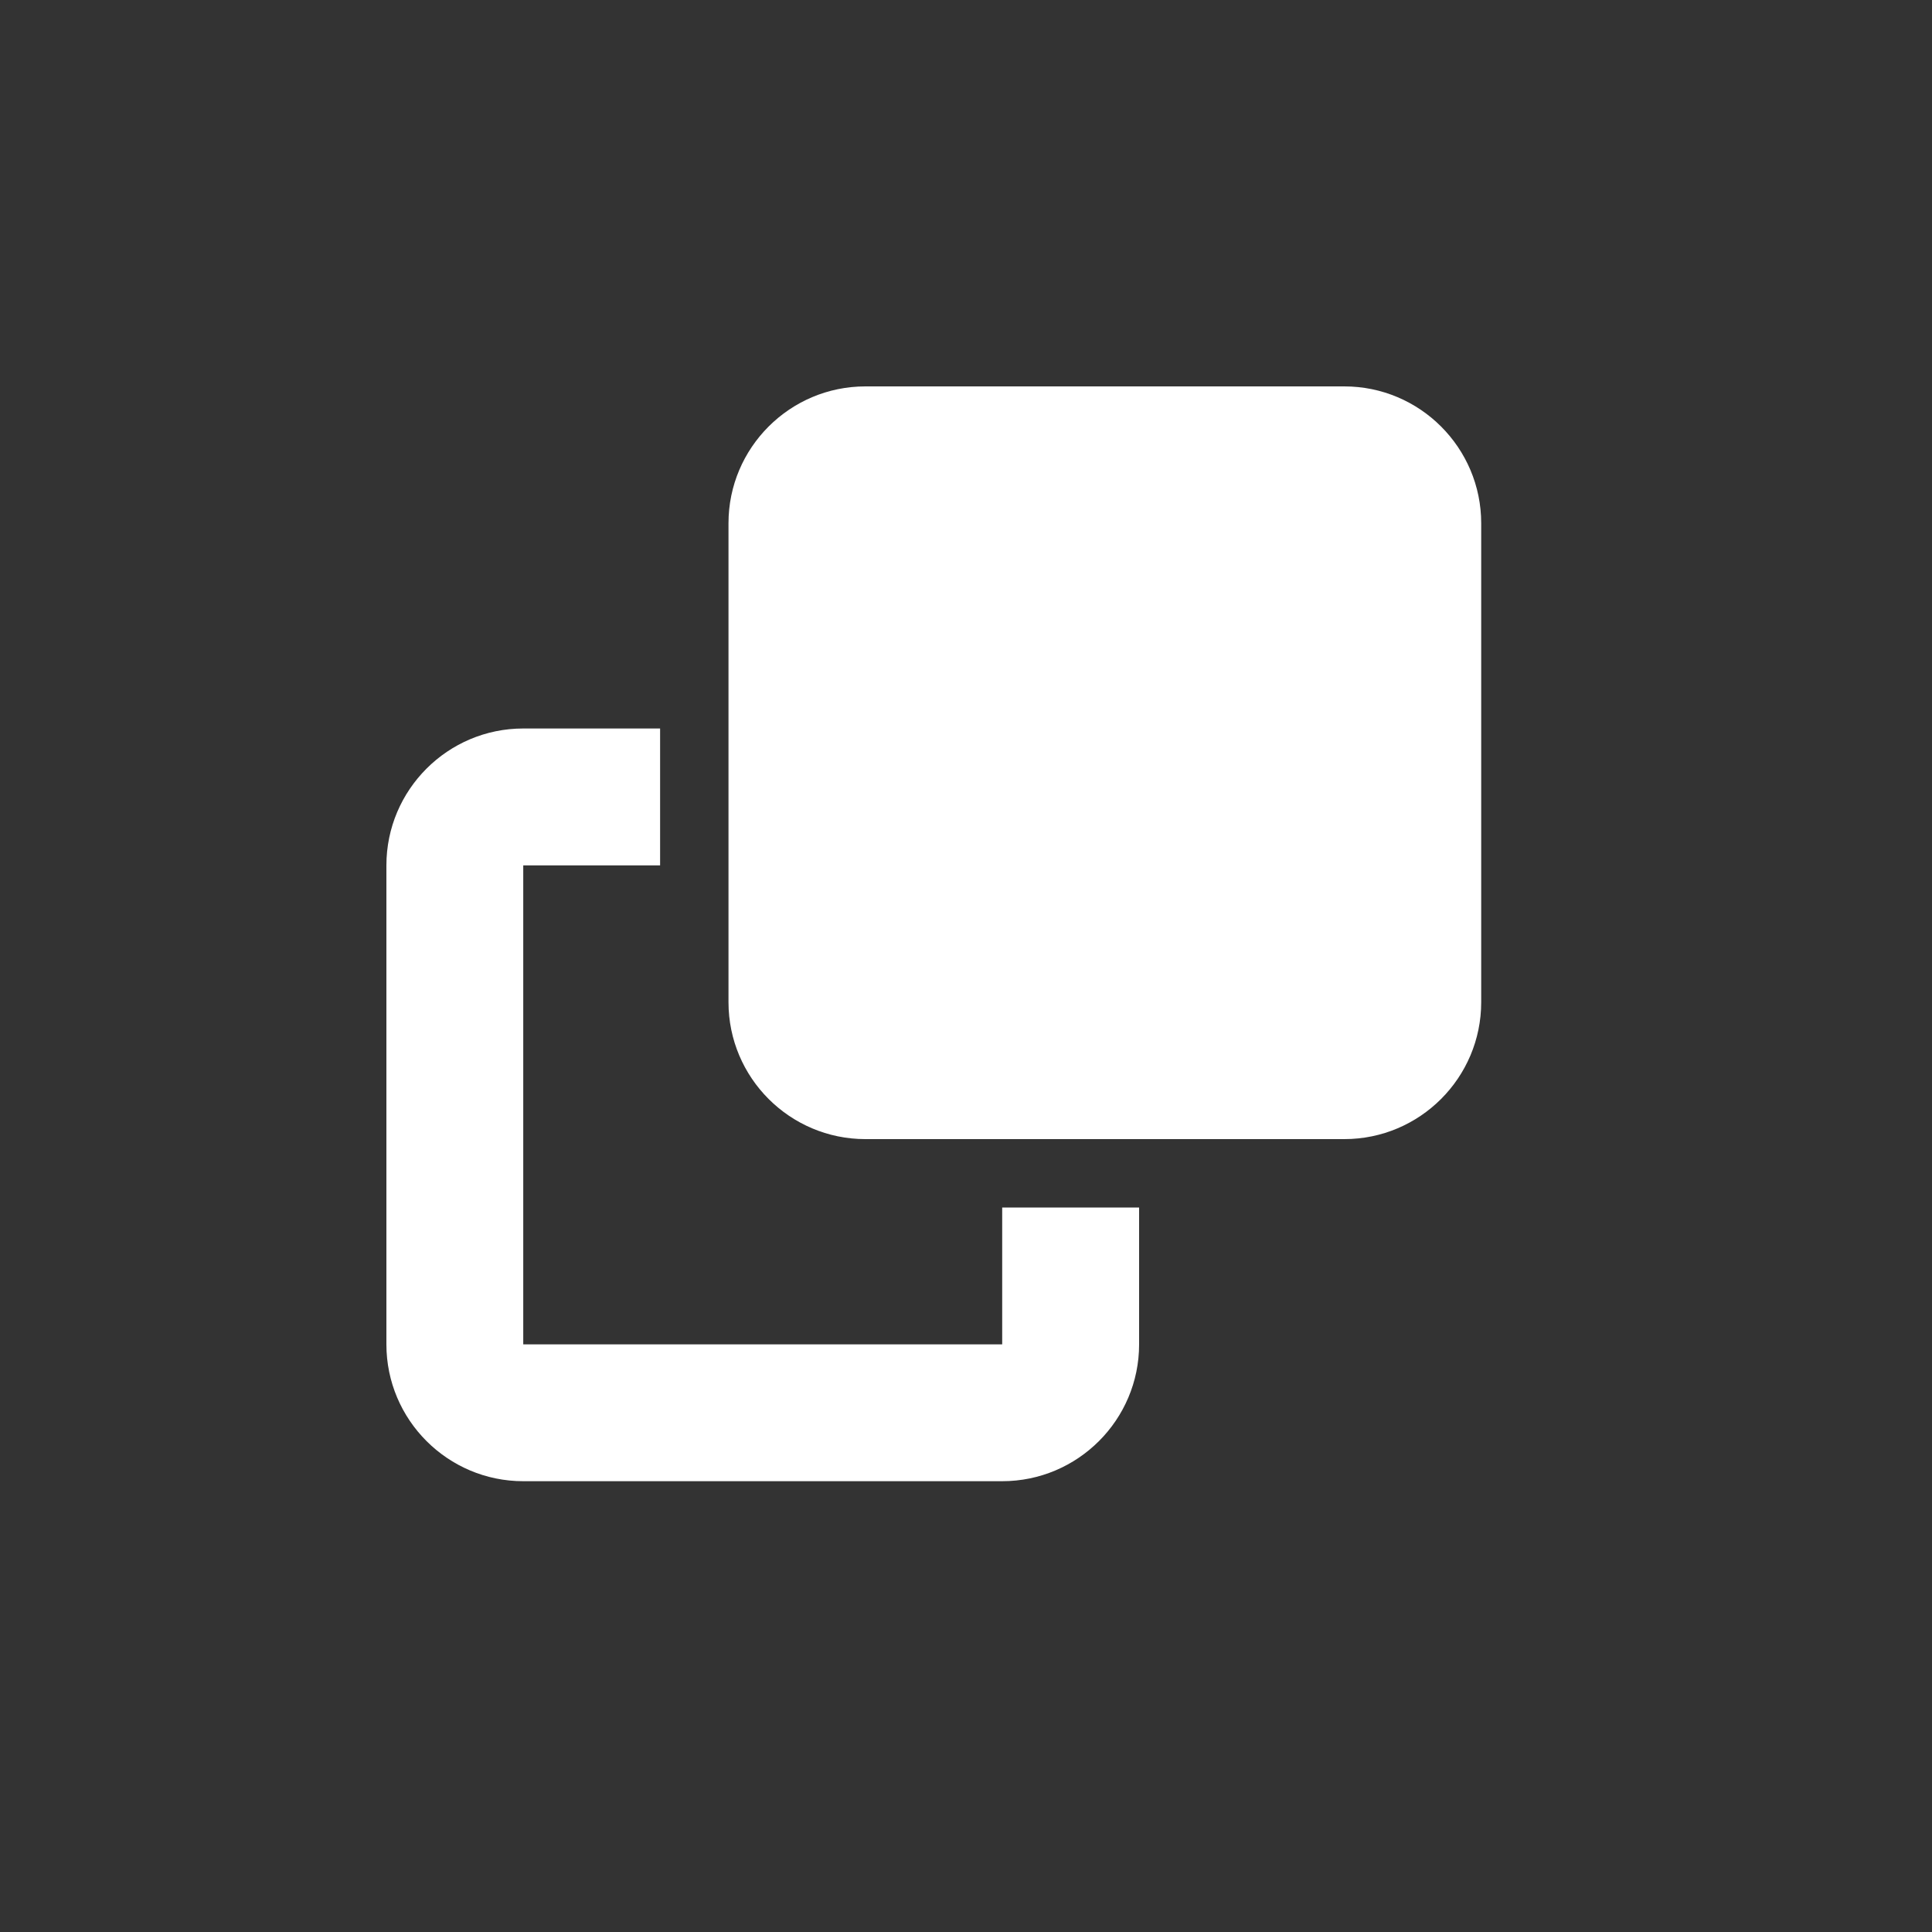 <svg width="30" height="30" viewBox="0 0 30 30" fill="none" xmlns="http://www.w3.org/2000/svg">
<rect x="0" y="0" width="30" height="30" fill="#333333" stroke="none"/>
<mask id="mask0_1479_2945" style="mask-type:alpha" maskUnits="userSpaceOnUse" x="0" y="0" width="30" height="30">
<rect width="30" height="30" fill="#D9D9D9"/>
</mask>
<g mask="url(#mask0_1479_2945)">
</g>
<g clip-path="url(#clip0_1479_2945)">
<path d="M15.562 20.875H8.125V13.438H10.25V11.312H8.125C6.953 11.312 6 12.265 6 13.438V20.875C6 22.047 6.953 23 8.125 23H15.562C16.735 23 17.688 22.047 17.688 20.875V18.75H15.562V20.875ZM13.438 17.688H20.875C22.047 17.688 23 16.735 23 15.562V8.125C23 6.953 22.047 6 20.875 6H13.438C12.265 6 11.312 6.953 11.312 8.125V15.562C11.312 16.735 12.265 17.688 13.438 17.688Z" fill="white"/>
</g>
<defs>
<clipPath id="clip0_1479_2945">
<rect width="17" height="17" fill="white" transform="translate(6 6)"/>
</clipPath>
</defs>
</svg>
